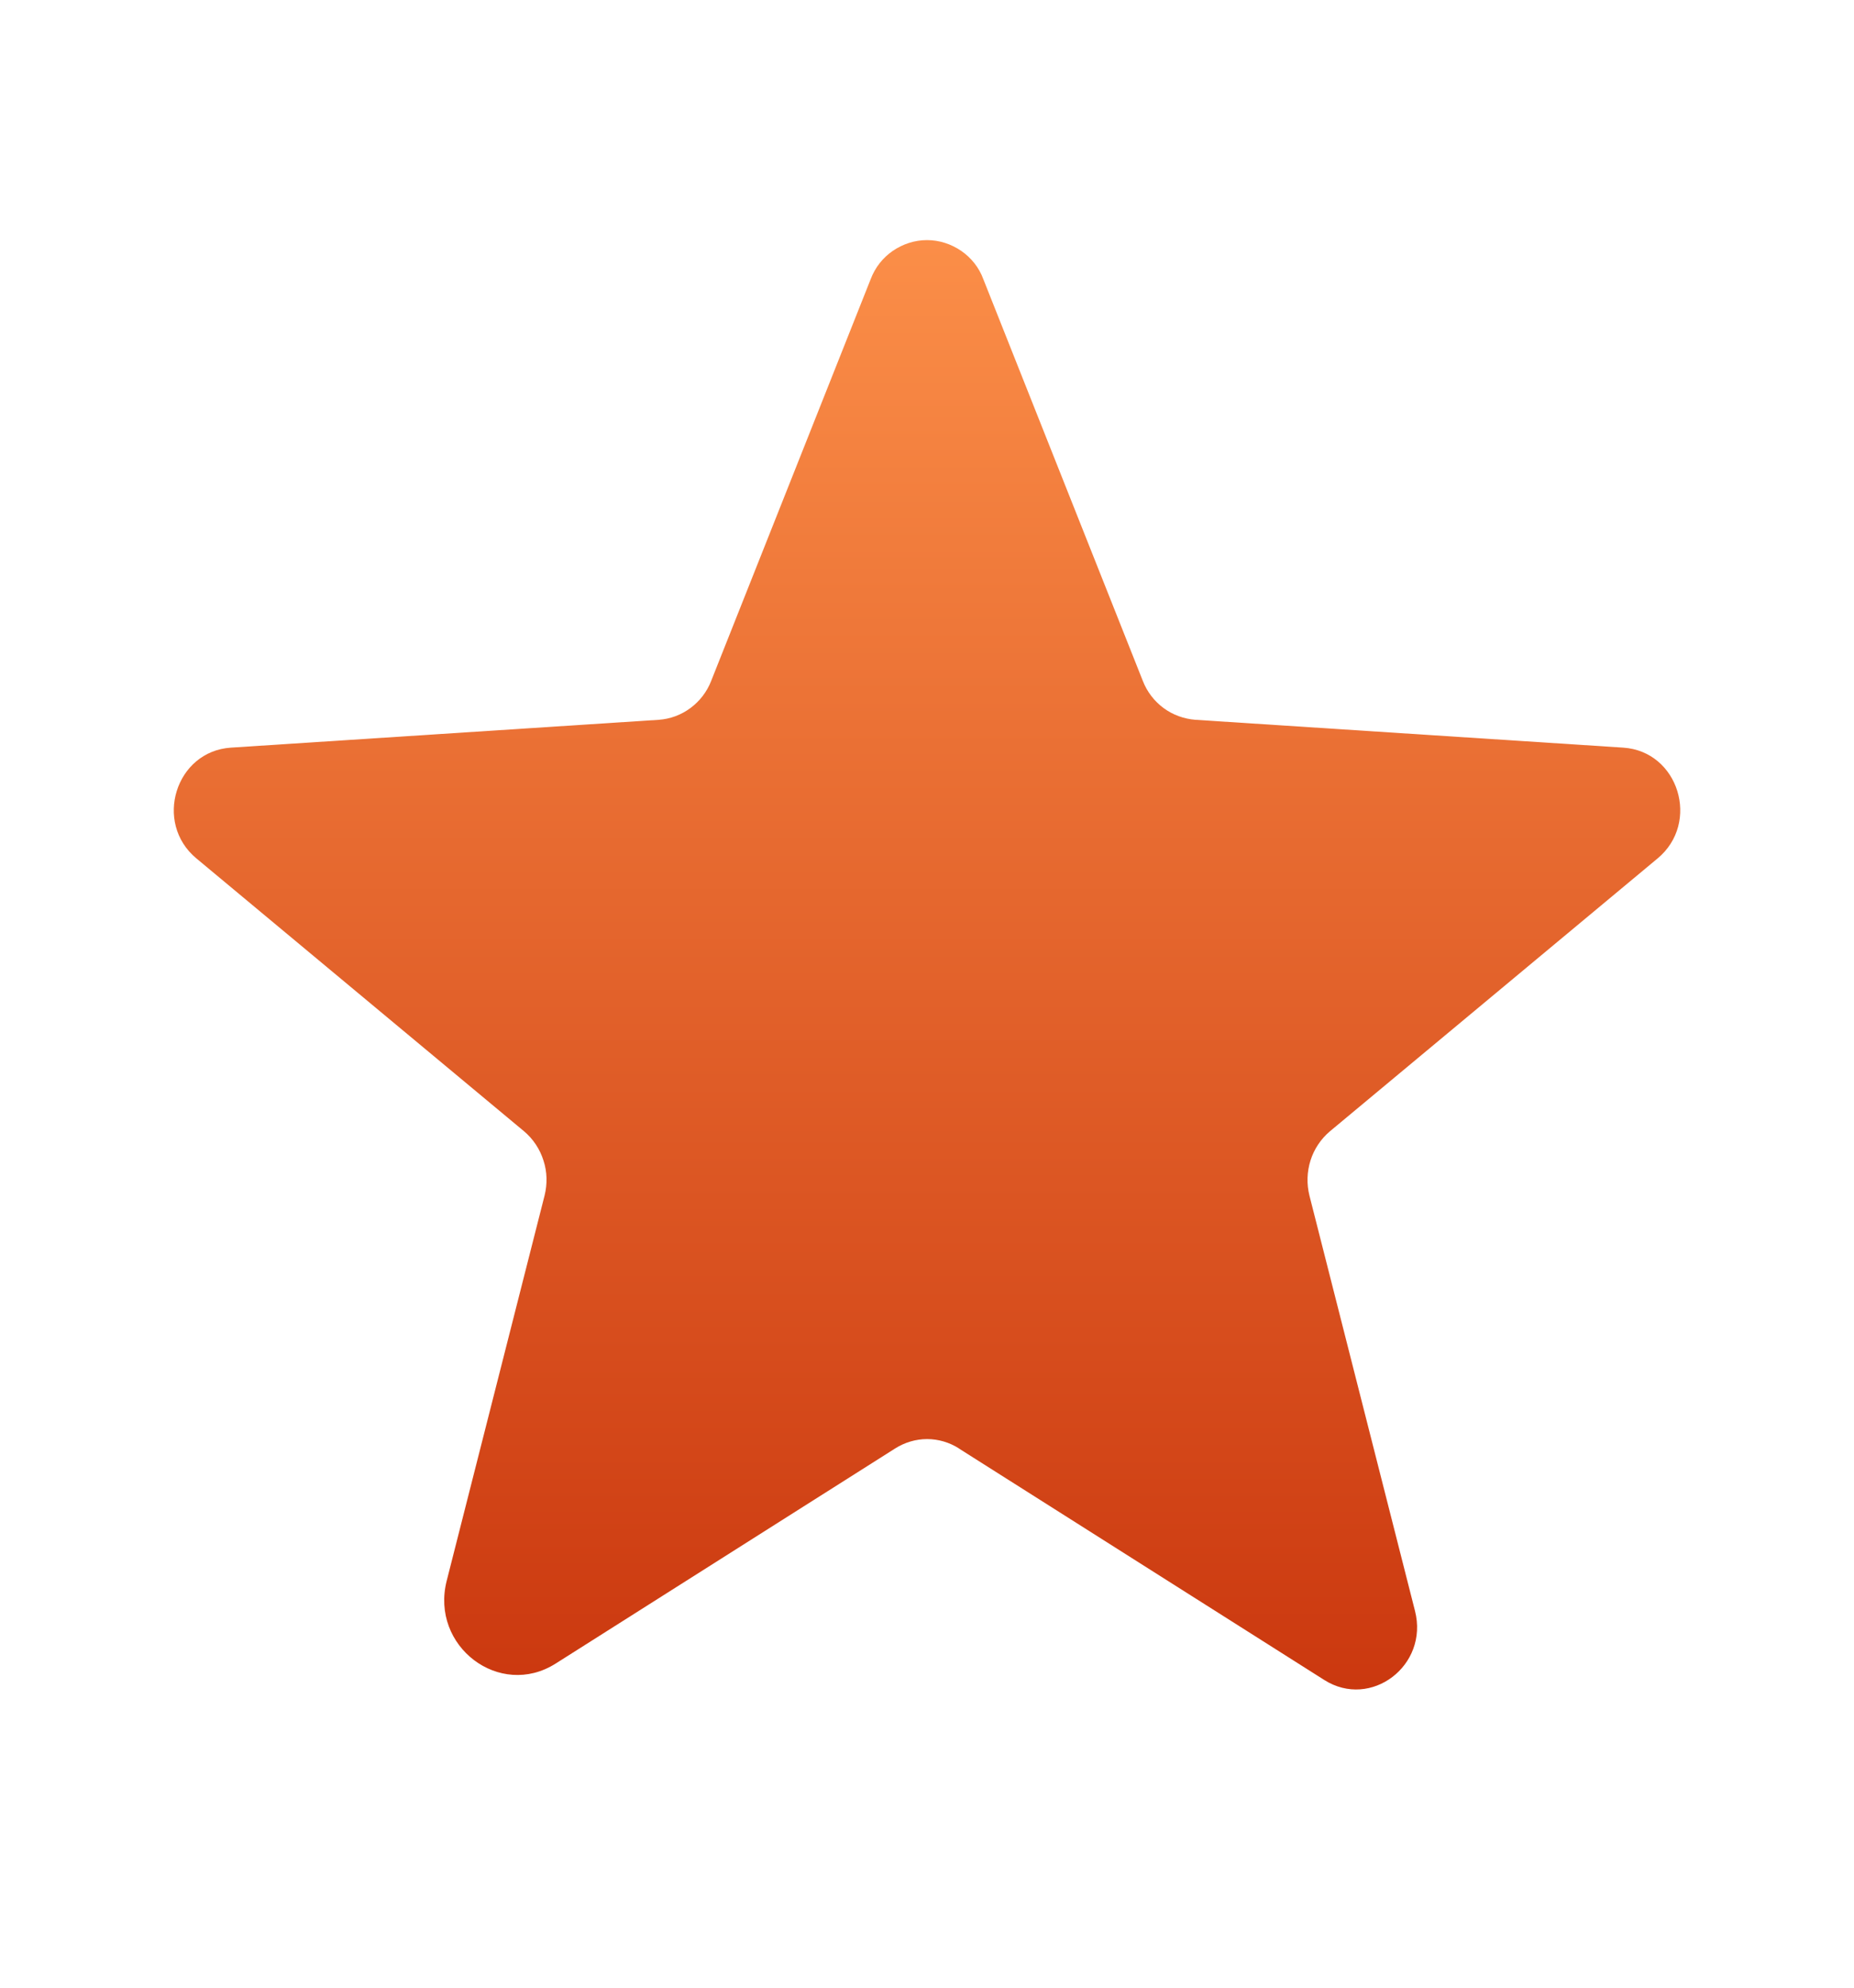 <svg width="14" height="15" viewBox="0 0 14 15" fill="none" xmlns="http://www.w3.org/2000/svg">
<path d="M7.241 10.931L10 12.678C10.352 12.901 10.79 12.569 10.685 12.157L9.888 9.023C9.866 8.935 9.869 8.843 9.896 8.757C9.923 8.672 9.974 8.595 10.043 8.537L12.517 6.478C12.842 6.208 12.675 5.669 12.257 5.642L9.027 5.432C8.94 5.425 8.856 5.395 8.786 5.343C8.716 5.291 8.662 5.221 8.63 5.139L7.425 2.106C7.393 2.019 7.334 1.945 7.258 1.893C7.182 1.841 7.092 1.812 7 1.812C6.908 1.812 6.818 1.841 6.742 1.893C6.666 1.945 6.608 2.019 6.575 2.106L5.37 5.139C5.338 5.221 5.284 5.291 5.214 5.343C5.144 5.395 5.061 5.426 4.974 5.432L1.744 5.642C1.326 5.669 1.158 6.208 1.483 6.478L3.957 8.537C4.026 8.595 4.077 8.672 4.104 8.758C4.132 8.843 4.134 8.935 4.112 9.023L3.373 11.93C3.248 12.424 3.773 12.822 4.196 12.554L6.759 10.931C6.832 10.885 6.915 10.86 7.001 10.86C7.086 10.86 7.17 10.885 7.242 10.931H7.241Z" fill="url(#paint0_linear_9762_46643)"/>
<defs>
<linearGradient id="paint0_linear_9762_46643" x1="7" y1="1.812" x2="7" y2="12.75" gradientUnits="userSpaceOnUse">
<stop stop-color="#FB8E48"/>
<stop offset="1" stop-color="#CB380F"/>
</linearGradient>
</defs>
</svg>

